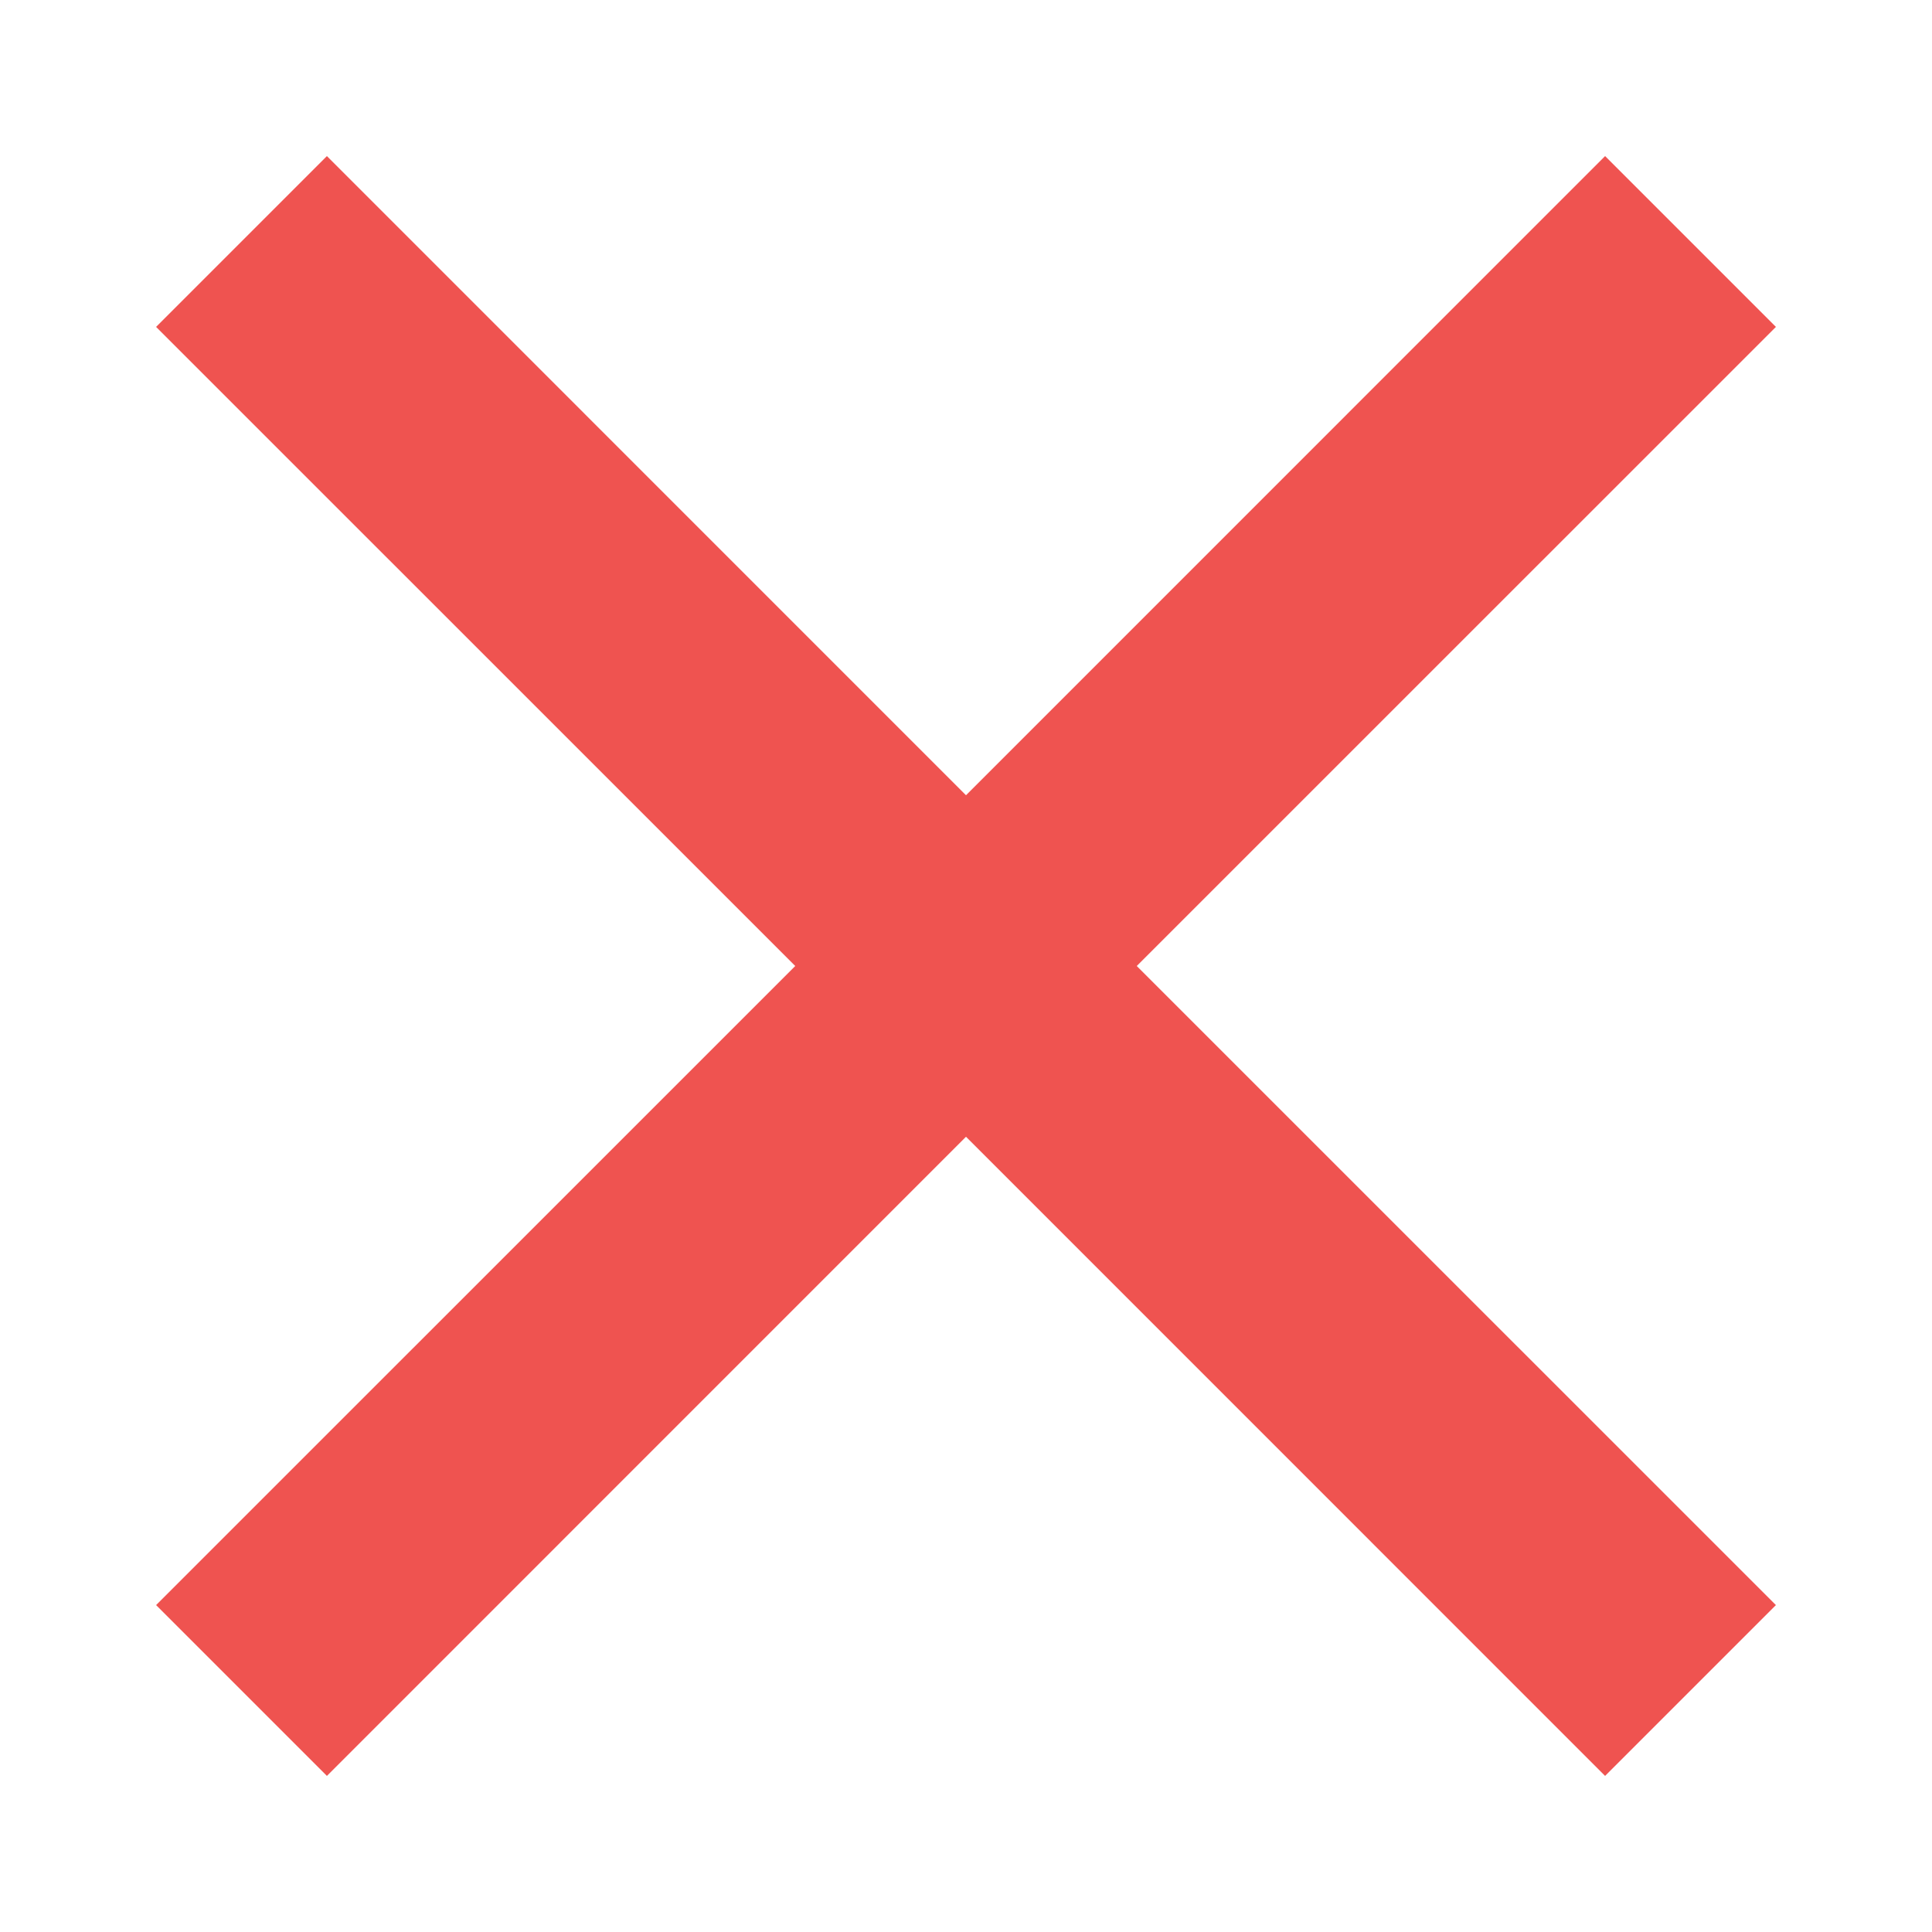 <svg width="24" height="24" viewBox="0 0 24 24" fill="none" xmlns="http://www.w3.org/2000/svg">
<path d="M9.879 12L1.939 19.939L4.061 22.061L12 14.121L19.939 22.061L22.061 19.939L14.121 12L22.061 4.061L19.939 1.939L12 9.879L4.061 1.939L1.939 4.061L9.879 12Z" fill="#EF5350"/>
</svg>
